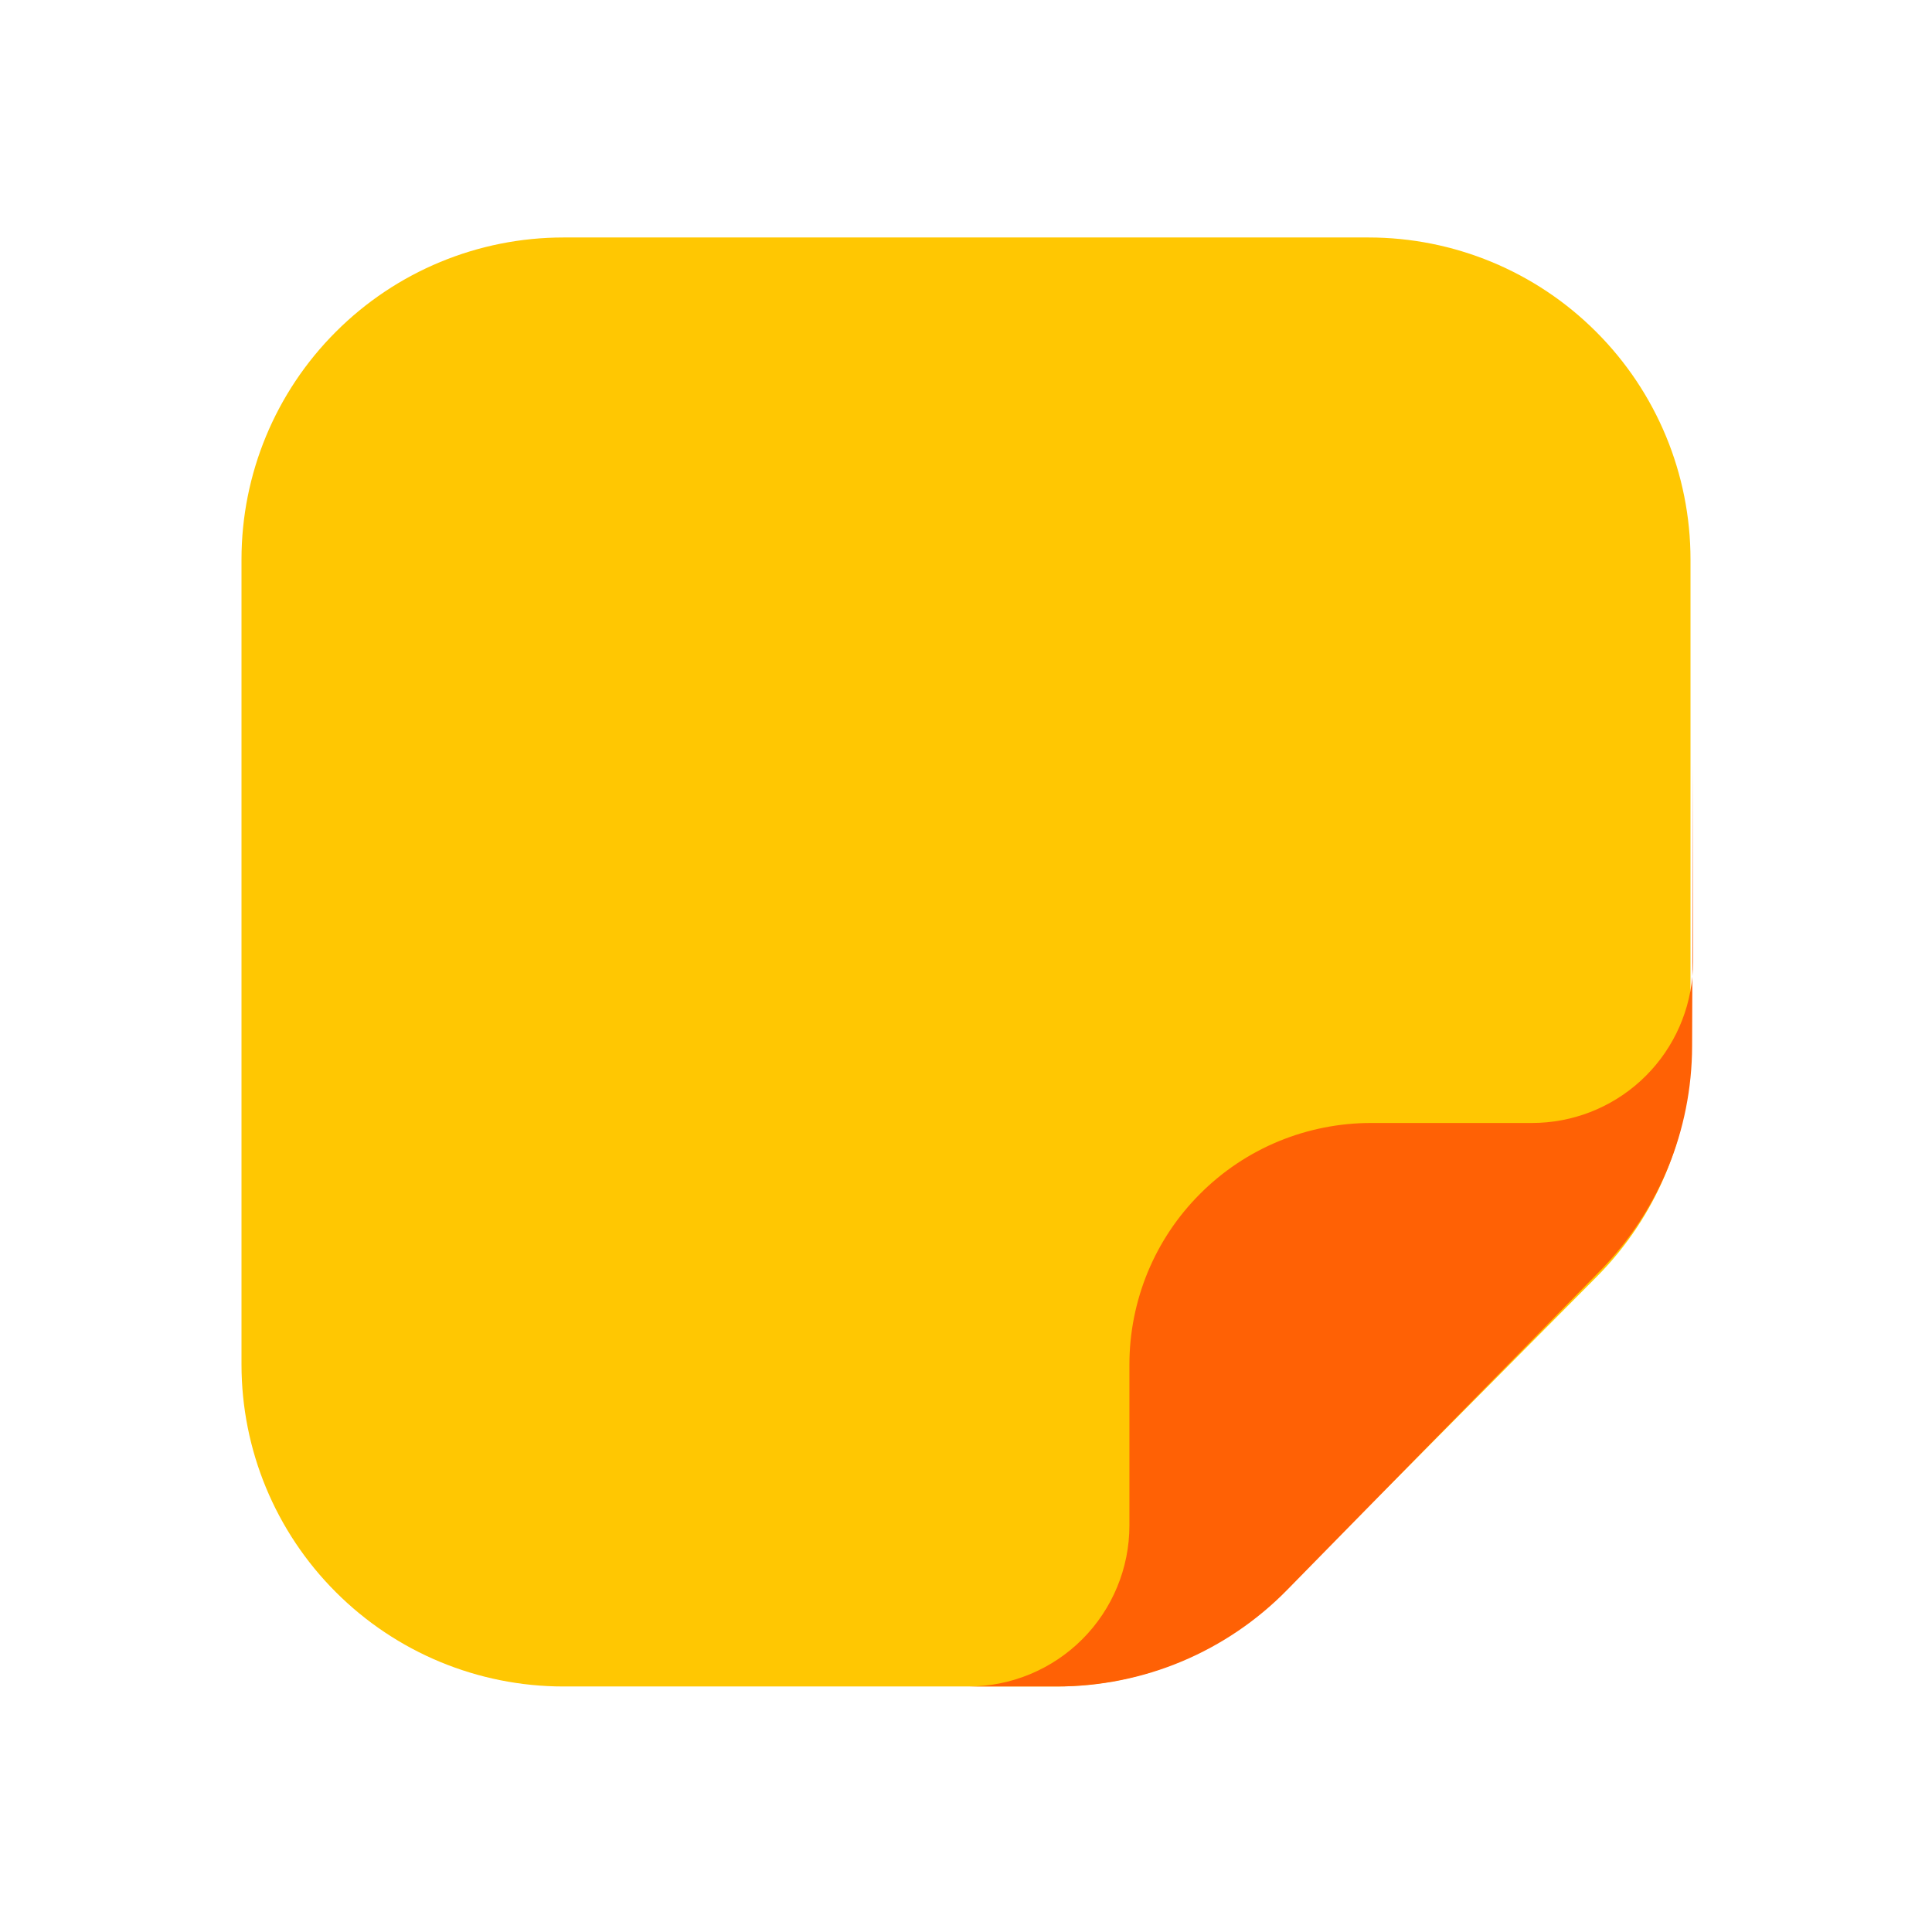 <svg width="24" height="24" viewBox="0 0 24 24" fill="none" xmlns="http://www.w3.org/2000/svg">
<path d="M3 6.95C3 5.889 3.421 4.872 4.172 4.122C4.922 3.371 5.939 2.95 7 2.95H17C18.061 2.95 19.078 3.371 19.828 4.122C20.579 4.872 21 5.889 21 6.95V13.037C21 14.093 20.583 15.107 19.839 15.856L15.955 19.768C15.583 20.143 15.141 20.44 14.653 20.643C14.166 20.846 13.643 20.95 13.115 20.95H7C5.939 20.95 4.922 20.529 4.172 19.778C3.421 19.028 3 18.011 3 16.95V6.95Z" fill="#FFC702"/>
<path d="M17.031 13.95H19.031C19.53 13.95 20.011 13.764 20.38 13.427C20.748 13.091 20.978 12.629 21.023 12.132L21.031 9.481V11.95C21.031 12.011 21.029 12.072 21.023 12.132L21.02 12.998C21.017 14.041 20.607 15.042 19.876 15.787L15.99 19.75C15.618 20.13 15.173 20.432 14.683 20.638C14.193 20.844 13.666 20.95 13.134 20.95H12.03C12.56 20.95 13.069 20.739 13.444 20.364C13.819 19.989 14.03 19.48 14.03 18.95V16.95C14.03 16.556 14.108 16.166 14.258 15.802C14.409 15.438 14.63 15.107 14.909 14.829C15.187 14.55 15.518 14.329 15.882 14.178C16.246 14.028 16.637 13.95 17.031 13.95Z" fill="#FF6105"/>
</svg>
